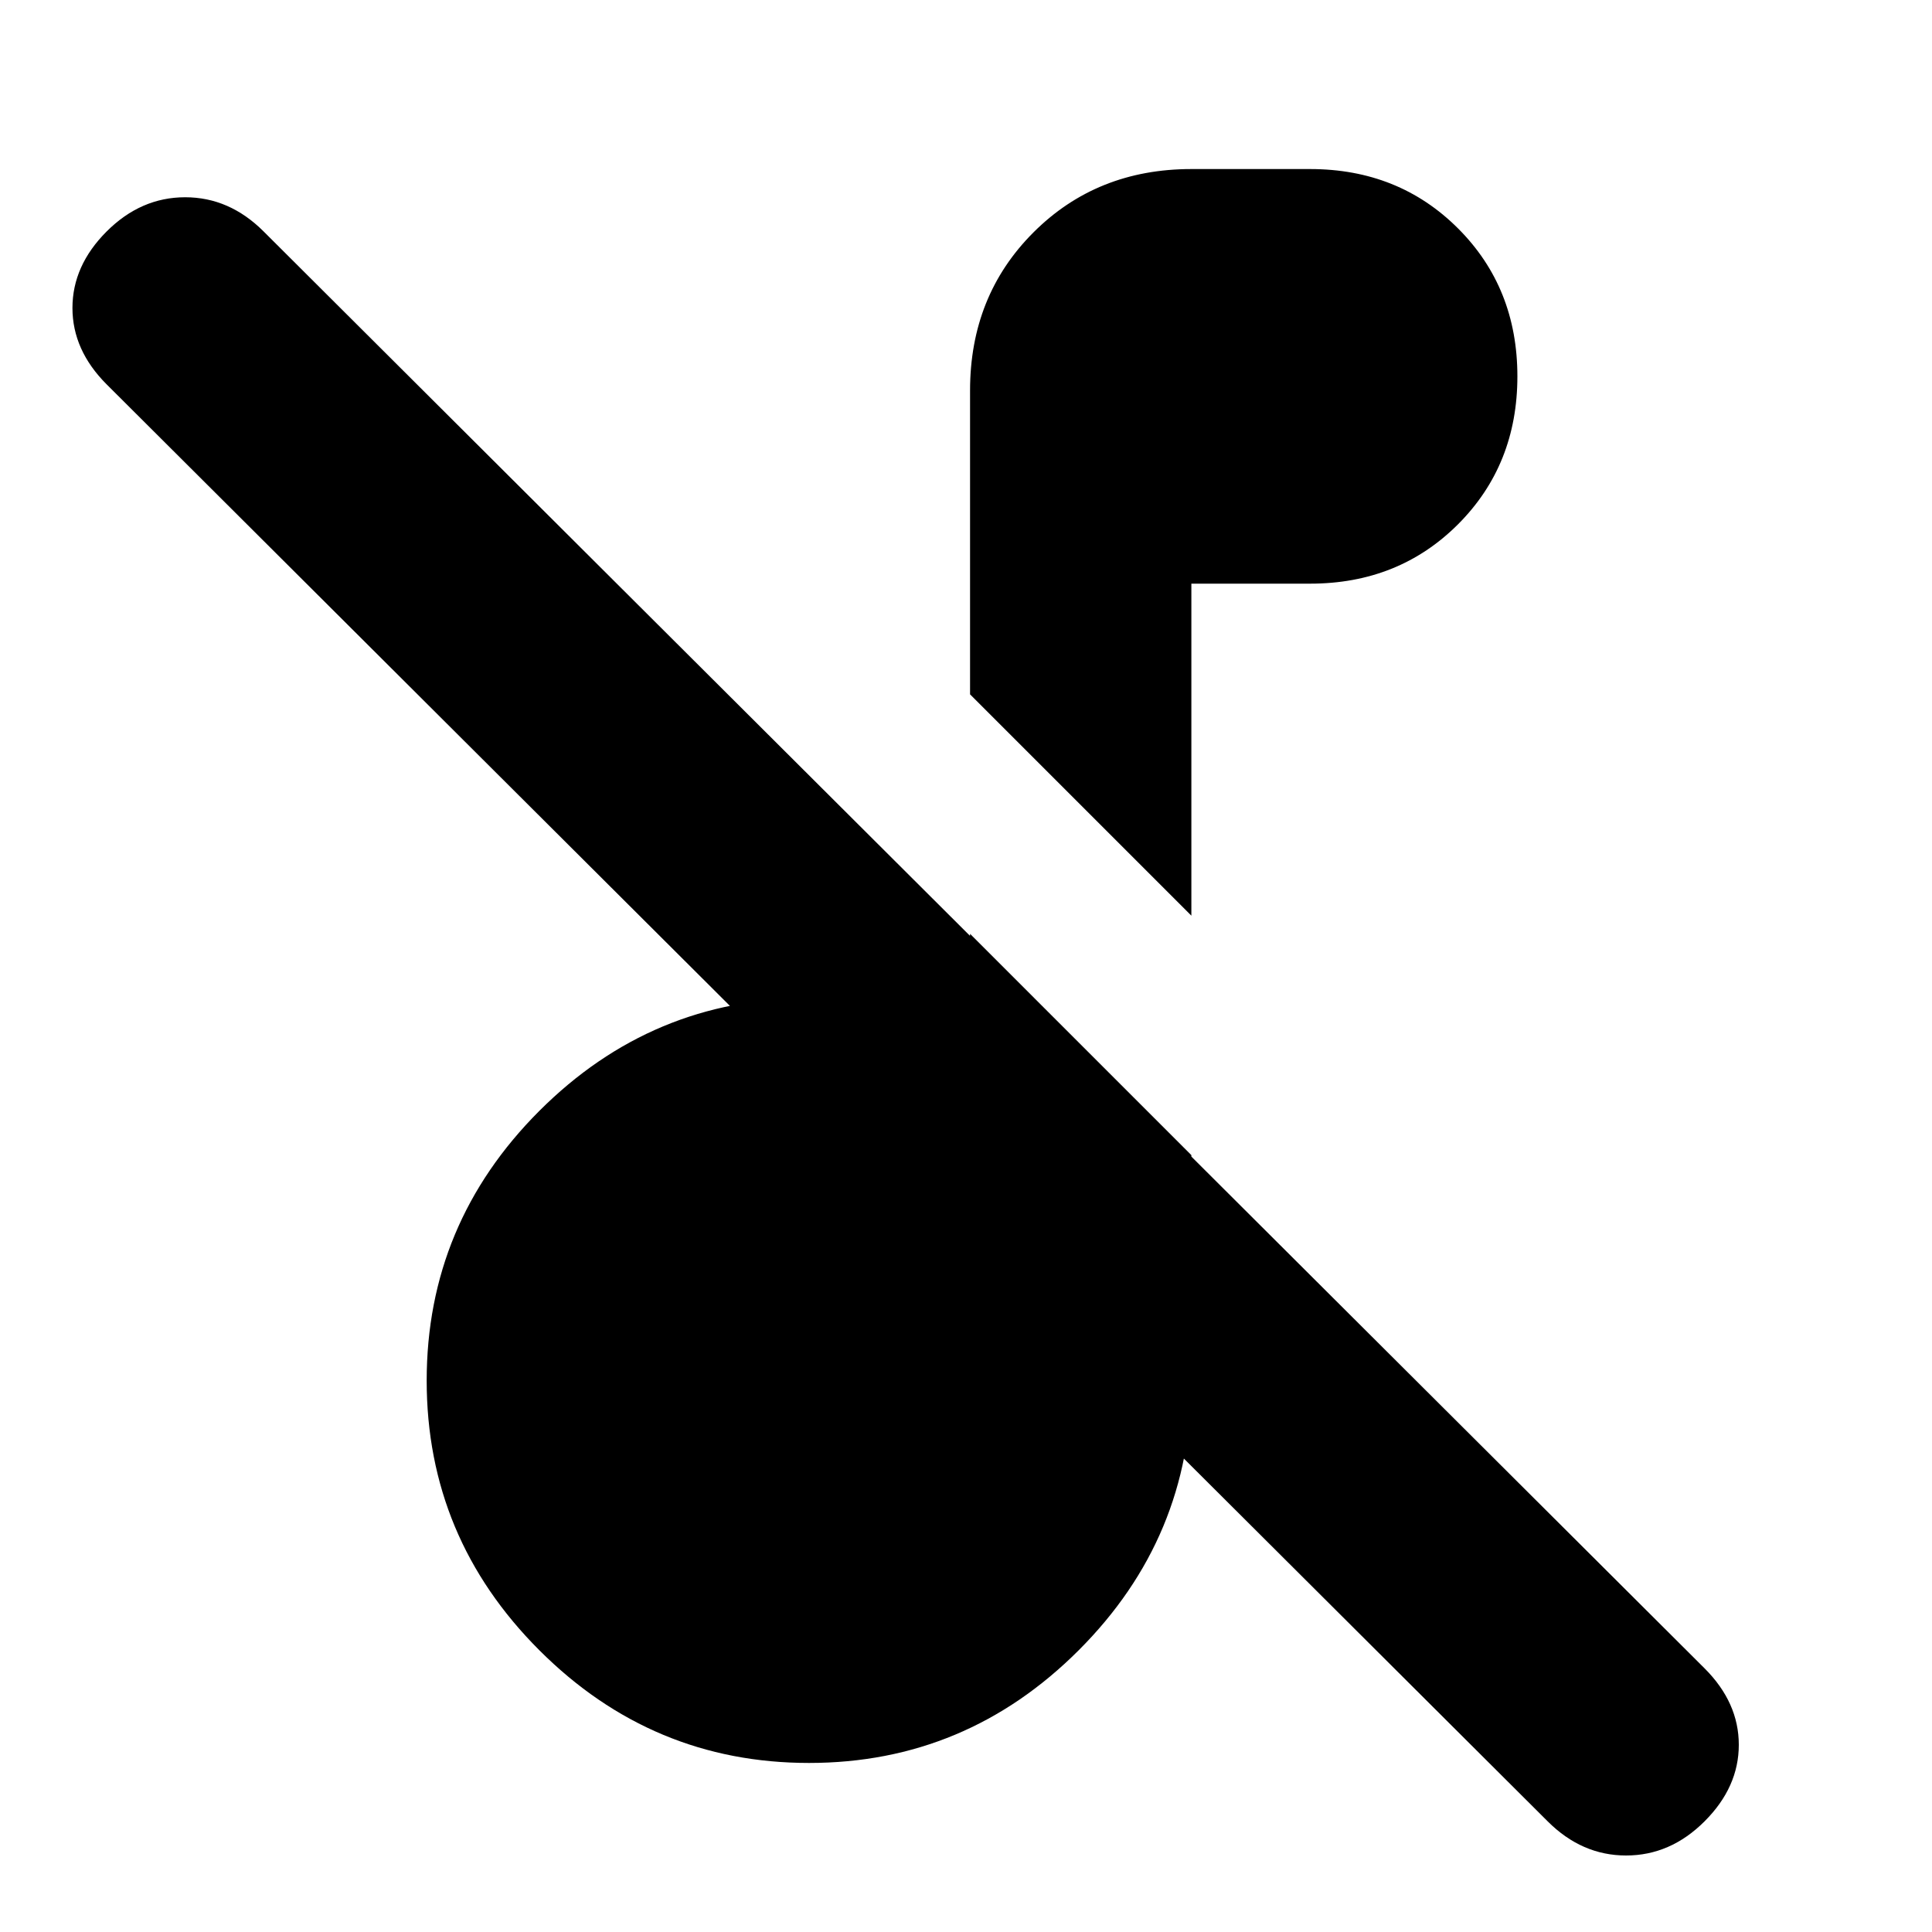 <svg xmlns="http://www.w3.org/2000/svg" height="20" width="20"><path d="M16.021 18.854 1.104 3.979Q.75 3.625.75 3.188q0-.438.354-.792.354-.354.813-.354.458 0 .812.354l14.917 14.875q.354.354.354.791 0 .438-.354.792-.354.354-.813.354-.458 0-.812-.354Zm-3.688-9.375-2.291-2.291V4.042q0-.98.656-1.636.656-.656 1.635-.656h1.229q.917 0 1.532.615.614.614.614 1.531 0 .916-.614 1.531-.615.615-1.532.615h-1.229ZM8.375 18.25q-1.625 0-2.792-1.167-1.166-1.166-1.166-2.791T5.583 11.5q1.167-1.167 2.792-1.167.479 0 .865.052.385.053.802.177v-.895l2.291 2.291v2.334q0 1.625-1.166 2.791Q10 18.25 8.375 18.25Z"/></svg>